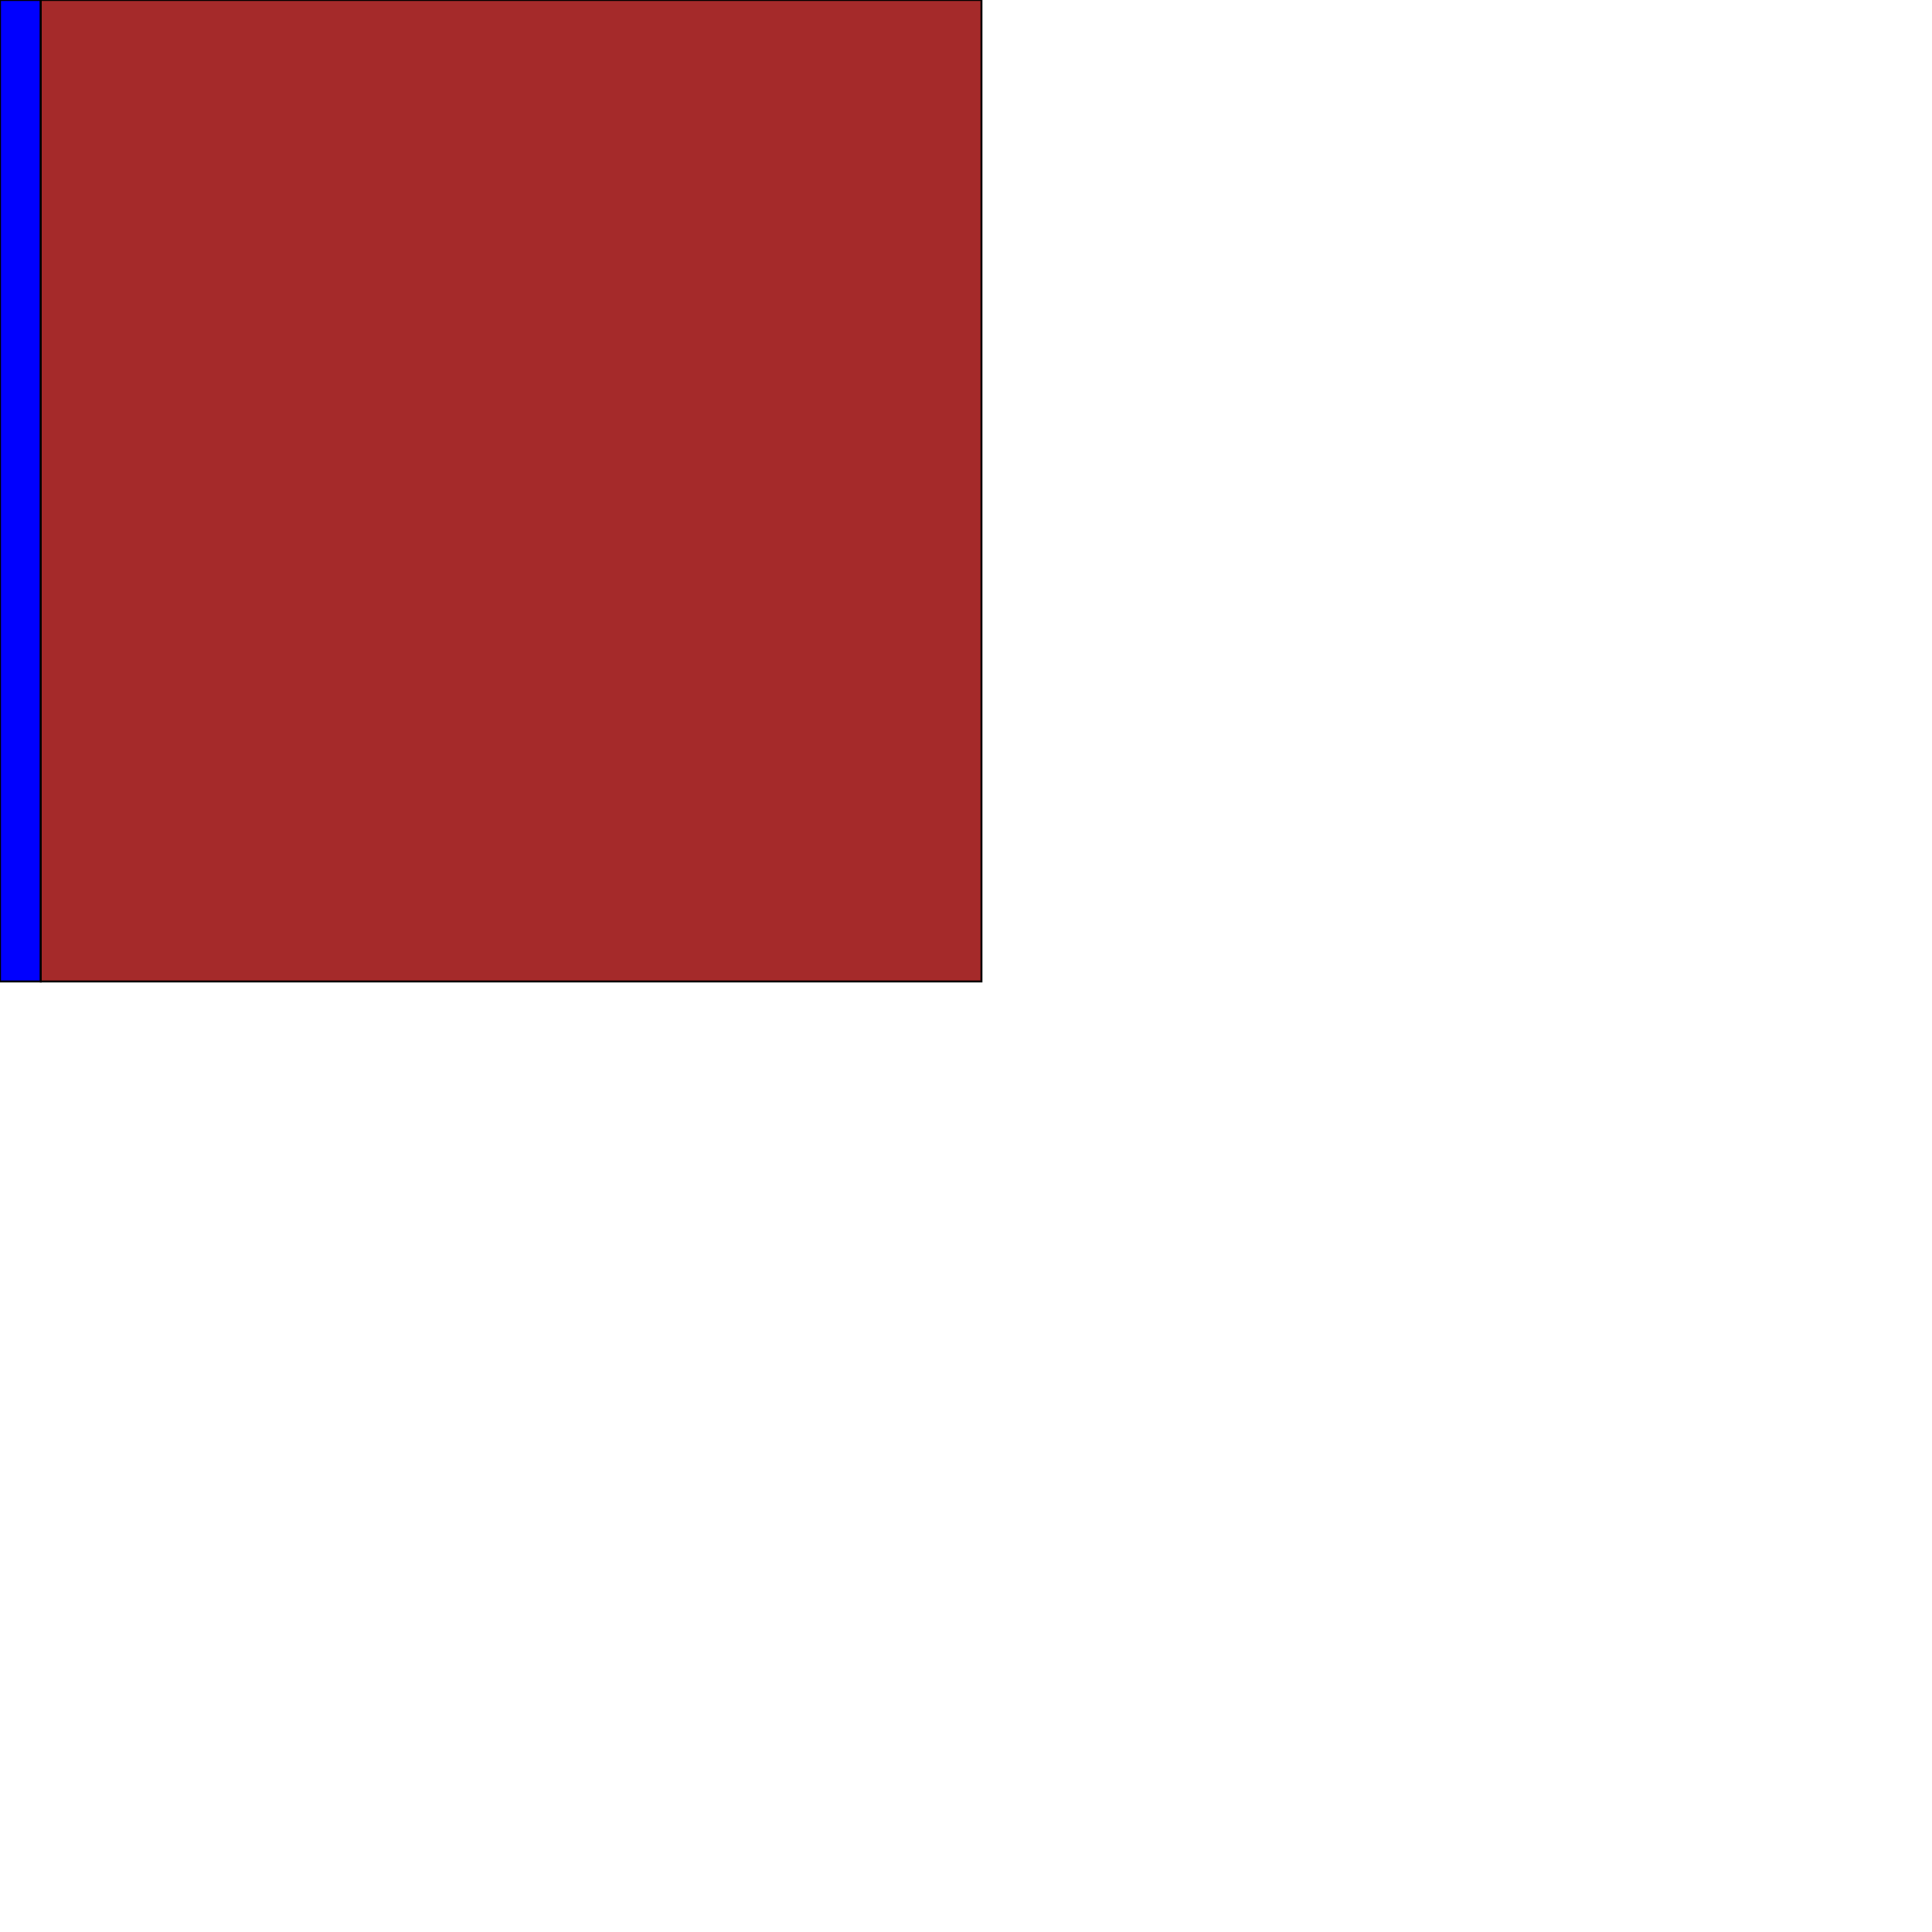 <?xml version="1.0" encoding="UTF-8" standalone="yes"?>
<!DOCTYPE svg PUBLIC "-//W3C//DTD SVG 1.0//EN" "http://www.w3.org/TR/2001/REC-SVG-20010904/DTD/svg10.dtd">
<svg height="2000" width="2000" xmlns="http://www.w3.org/2000/svg" xmlns:svg="http://www.w3.org/2000/svg" xmlns:xlink="http://www.w3.org/1999/xlink">
   <marker id="endArrow" markerHeight="8" markerUnits="strokeWidth" markerWidth="10" orient="auto" refX="1" refY="5" viewBox="0 0 10 10">
      <polyline fill="darkblue" points="0,0 10,5 0,10 1,5" />
   </marker>
   <path d="M 42.194 1016 0 1016 0 0 42.194 0 z " style="fill: blue; stroke: black; stroke-width: 0; fill-type: evenodd"  fill-opacity="1" />
   <path d="M 42.194 1016 0 1016 0 0 42.194 0 z" style="fill: none; stroke: black; stroke-width: 2; fill-type: evenodd"  fill-opacity="1" />
   <path d="M 1016 1016 42.194 1016 42.194 0 1016 0 z " style="fill: brown; stroke: black; stroke-width: 0; fill-type: evenodd"  fill-opacity="1" />
   <path d="M 1016 1016 42.194 1016 42.194 0 1016 0 z" style="fill: none; stroke: black; stroke-width: 2; fill-type: evenodd"  fill-opacity="1" />
</svg>
